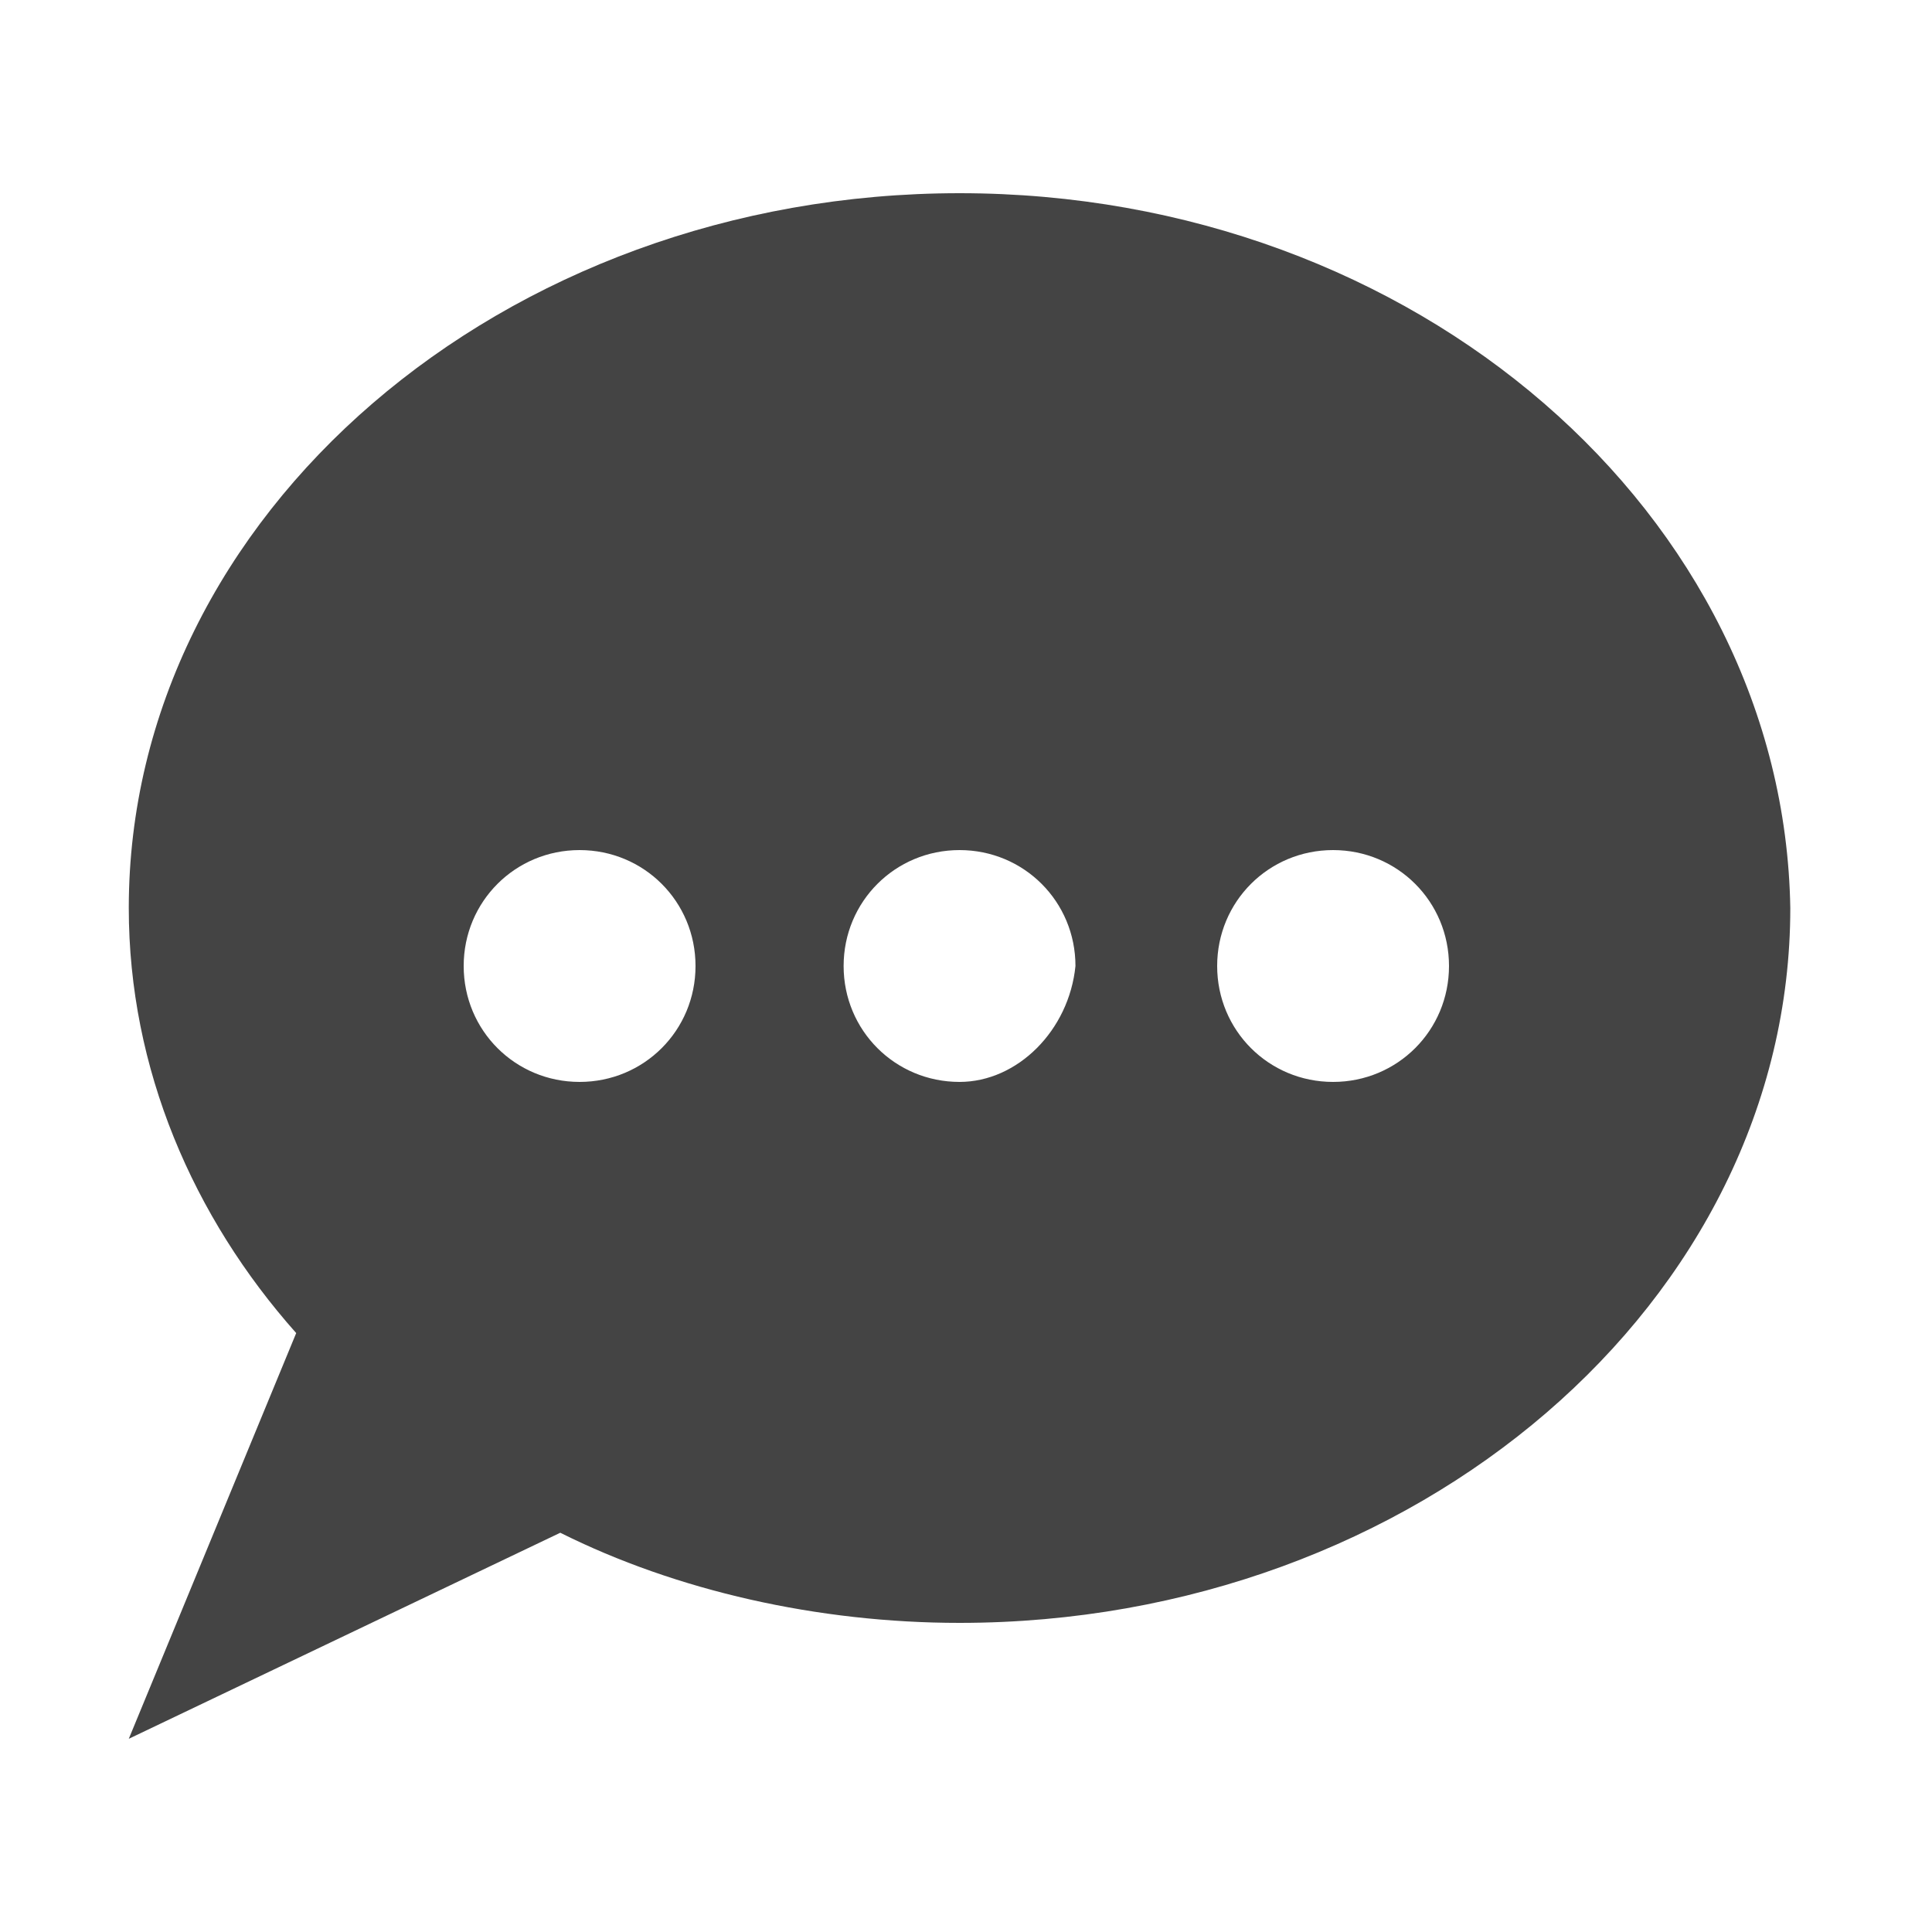 <!-- Generated by IcoMoon.io -->
<svg version="1.1" xmlns="http://www.w3.org/2000/svg" width="32" height="32" viewBox="0 0 32 32">
<title>icons_event-messages</title>
<path fill="#444" d="M15.893 3.2c-7.573 0-13.76 5.333-13.76 11.84 0 2.667 1.067 5.12 2.773 7.040l-2.773 6.72 7.147-3.413c1.92 0.96 4.267 1.493 6.613 1.493 7.573 0 13.76-5.333 13.76-11.84-0.107-6.507-6.187-11.84-13.76-11.84zM9.6 17.92c-1.067 0-1.92-0.853-1.92-1.92s0.853-1.92 1.92-1.92c1.067 0 1.92 0.853 1.92 1.92s-0.853 1.92-1.92 1.92zM15.893 17.92c-1.067 0-1.92-0.853-1.92-1.92s0.853-1.92 1.92-1.92c1.067 0 1.92 0.853 1.92 1.92-0.107 1.067-0.96 1.92-1.92 1.92zM22.080 17.92c-1.067 0-1.92-0.853-1.92-1.92s0.853-1.92 1.92-1.92c1.067 0 1.92 0.853 1.92 1.92s-0.853 1.92-1.92 1.92z"></path>
</svg>
